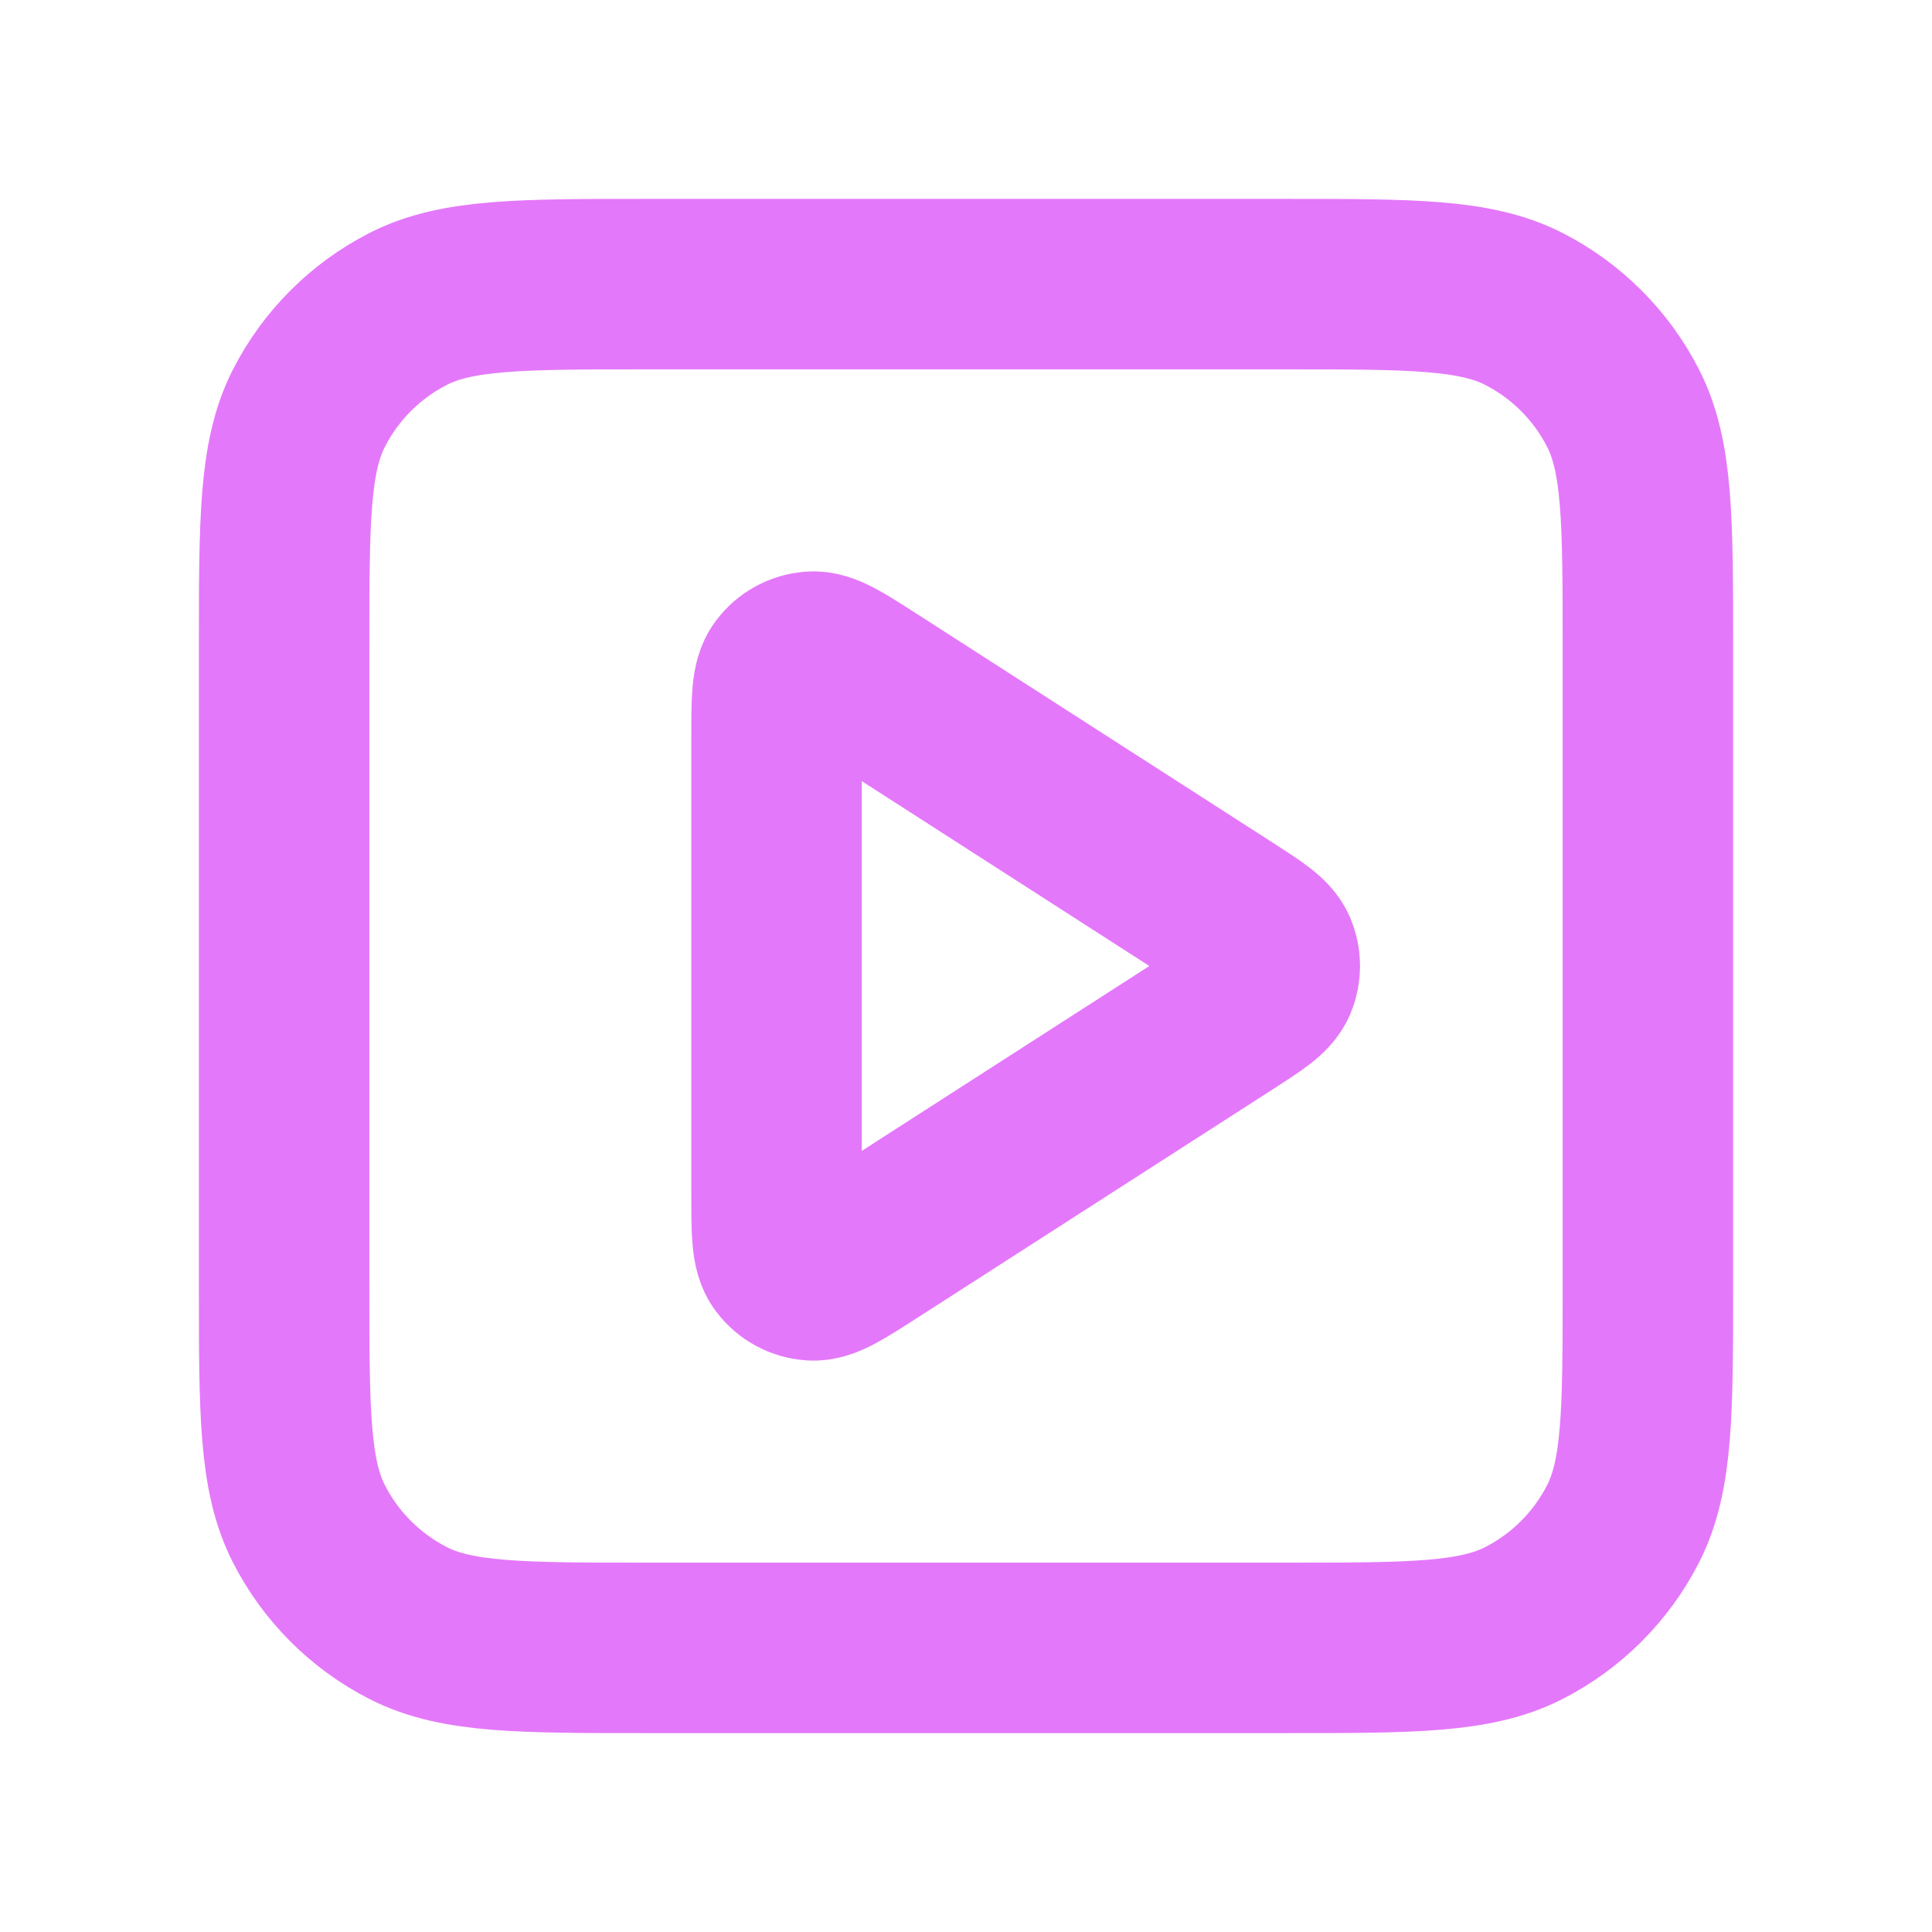 <svg width="17" height="17" viewBox="0 0 17 17" fill="none" xmlns="http://www.w3.org/2000/svg">
<g id="leading icon">
<g id="Icon">
<path d="M6.833 6.477C6.833 6.159 6.833 6 6.9 5.911C6.958 5.833 7.046 5.785 7.143 5.778C7.254 5.77 7.387 5.856 7.655 6.028L10.802 8.051C11.034 8.201 11.15 8.275 11.191 8.37C11.226 8.453 11.226 8.547 11.191 8.63C11.15 8.725 11.034 8.799 10.802 8.949L7.655 10.972C7.387 11.144 7.254 11.23 7.143 11.222C7.046 11.215 6.958 11.167 6.9 11.089C6.833 11 6.833 10.841 6.833 10.523V6.477Z" stroke="#E478FA" stroke-width="1.5" stroke-linecap="round" stroke-linejoin="round"/>
<path d="M2.5 5.7C2.5 4.58 2.5 4.02 2.718 3.592C2.91 3.216 3.216 2.91 3.592 2.718C4.02 2.5 4.58 2.5 5.7 2.5H11.3C12.42 2.5 12.98 2.5 13.408 2.718C13.784 2.91 14.09 3.216 14.282 3.592C14.5 4.02 14.5 4.58 14.5 5.7V11.3C14.5 12.42 14.5 12.98 14.282 13.408C14.09 13.784 13.784 14.09 13.408 14.282C12.98 14.5 12.42 14.5 11.3 14.5H5.7C4.58 14.5 4.02 14.5 3.592 14.282C3.216 14.09 2.91 13.784 2.718 13.408C2.5 12.98 2.5 12.42 2.5 11.3V5.7Z" stroke="#E478FA" stroke-width="1.5" stroke-linecap="round" stroke-linejoin="round"/>
</g>
</g>
</svg>
